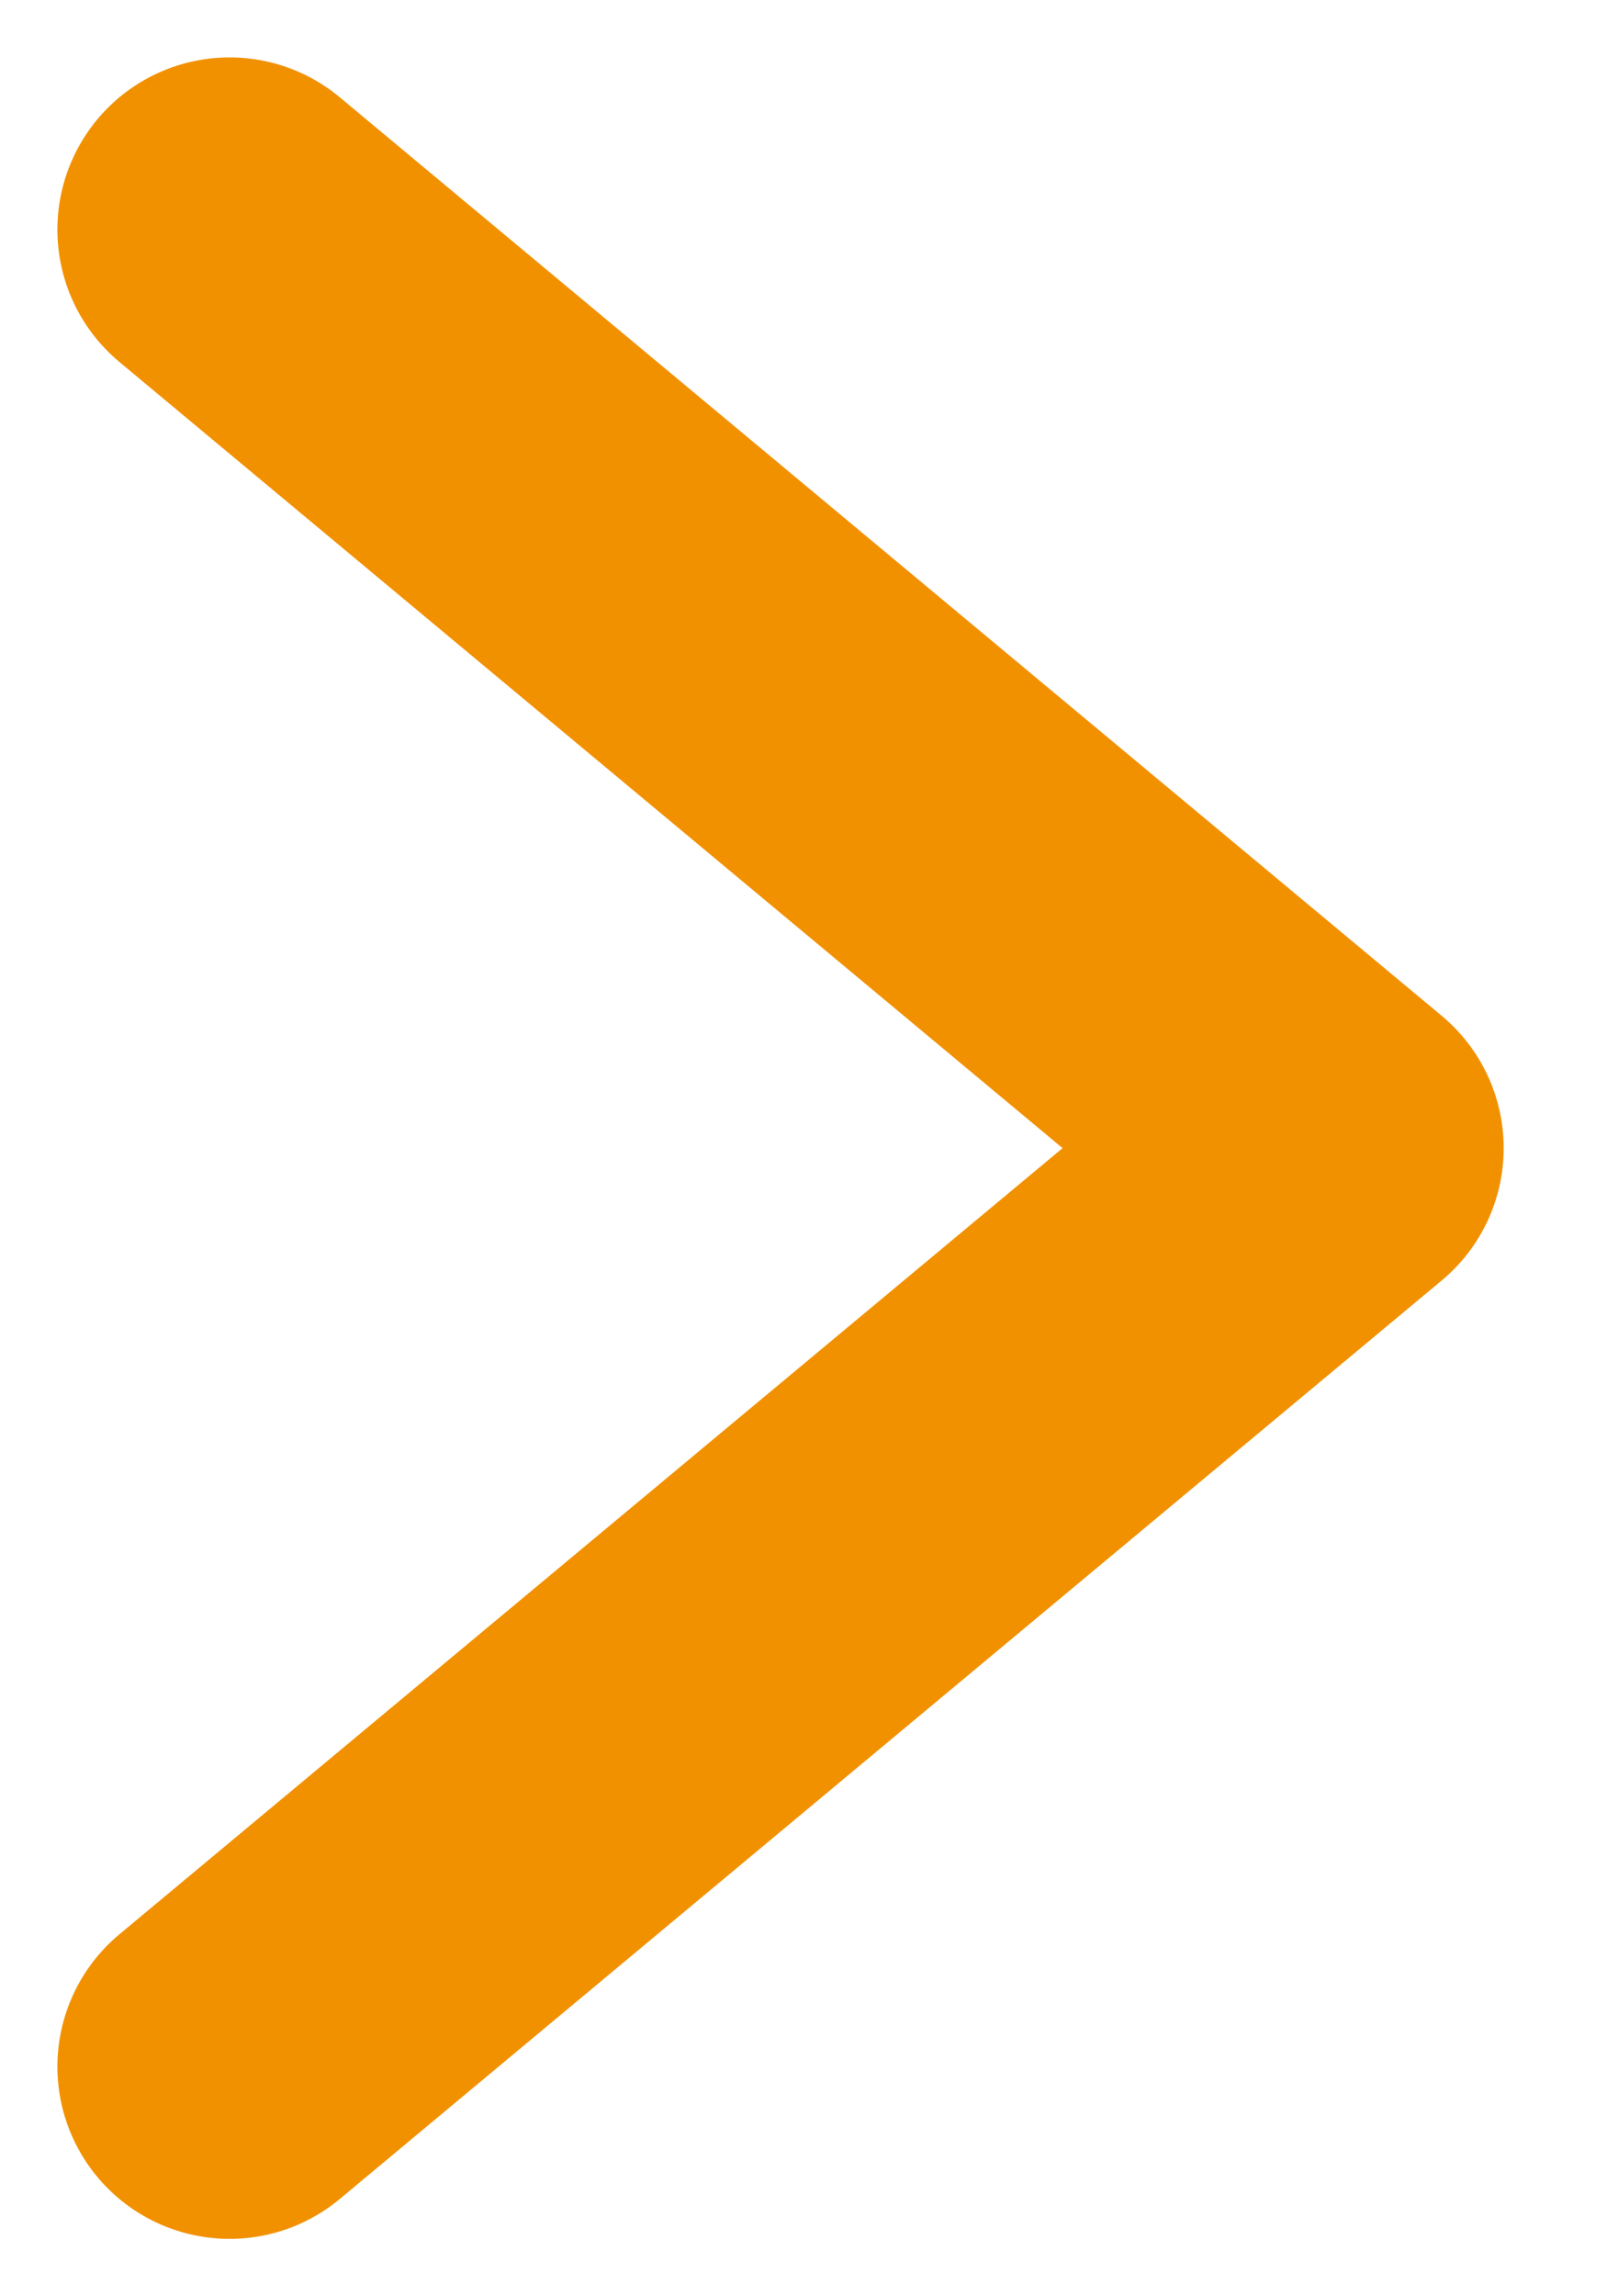 <svg width="14" height="20" viewBox="0 0 14 20" fill="none" xmlns="http://www.w3.org/2000/svg">
    <path d="M2 2L11.6 10L2 18" stroke="#F29100" stroke-width="3" stroke-linecap="round" stroke-linejoin="round" />
</svg>
    
